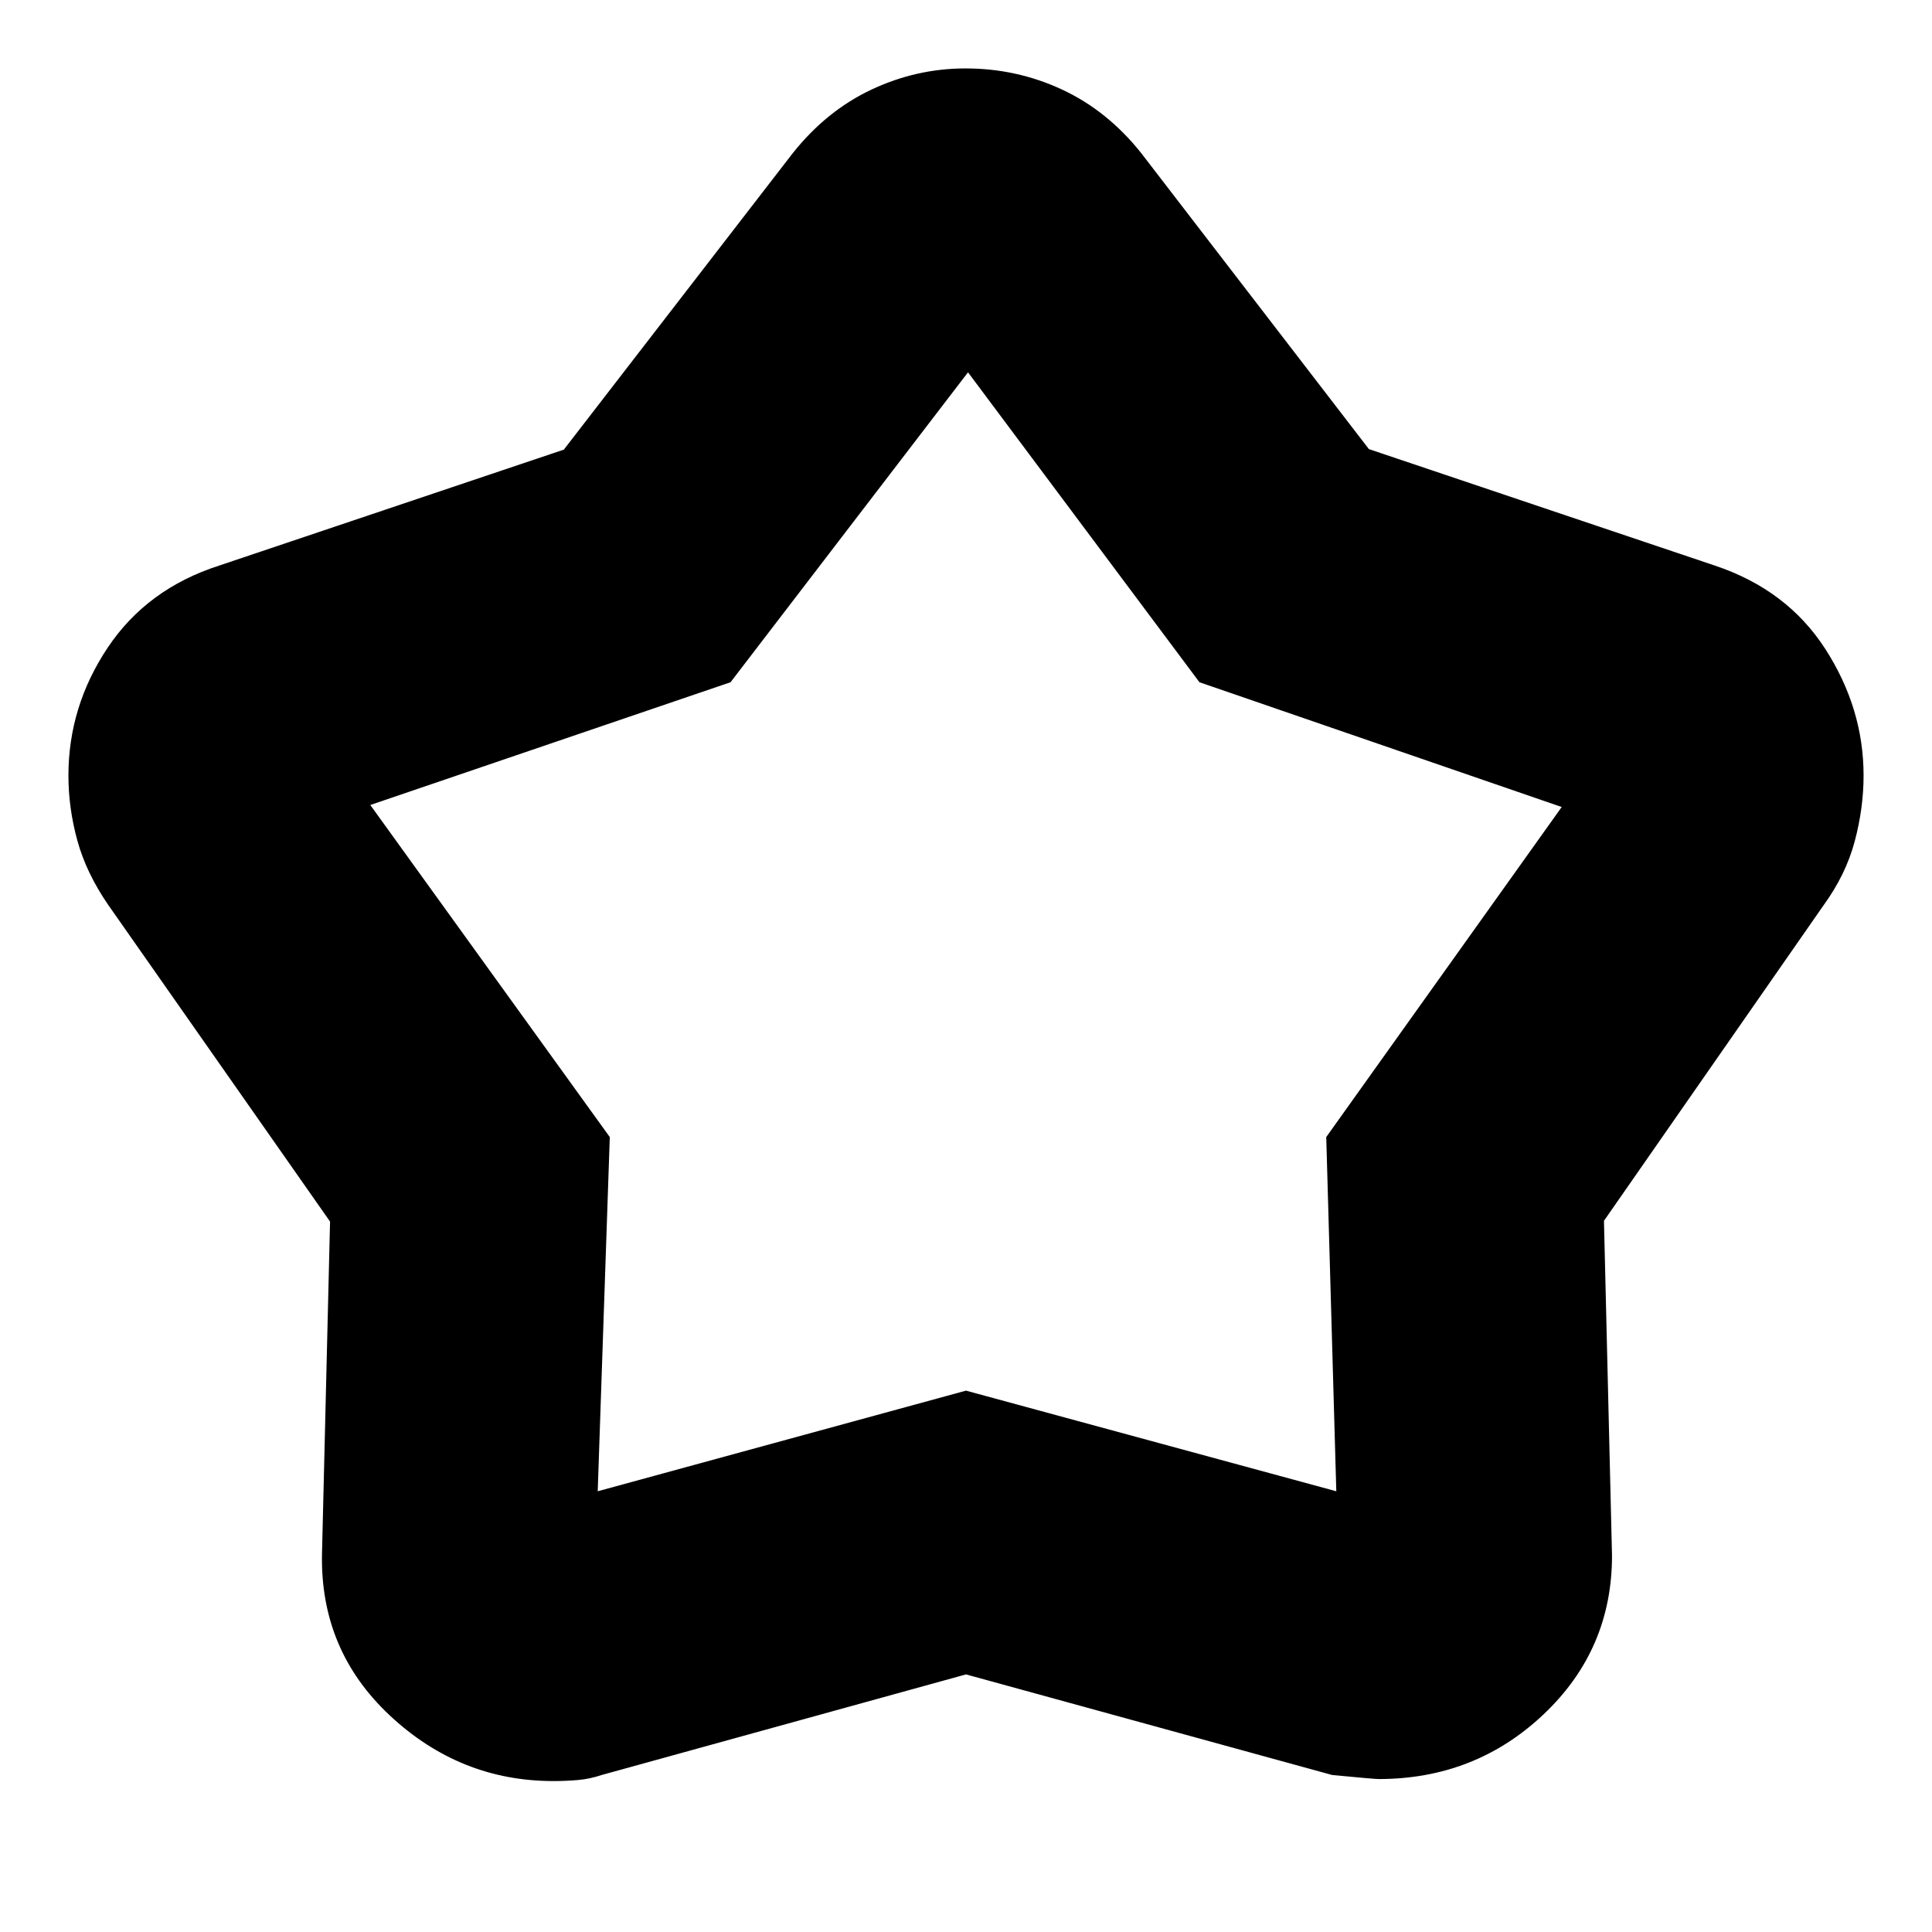 <svg xmlns="http://www.w3.org/2000/svg" height="24" viewBox="0 -960 960 960" width="24"><path d="M280.177-736.589 394-884q16.762-21.032 39.092-31.516Q455.422-926 479.783-926q25.36 0 47.907 10.484Q550.238-905.032 567-884l113.191 147.153L852-679q36 12 55 41.5t19 62.868q0 16.206-4.433 32.781Q917.133-525.277 906-510L797-353.388 801-187q0 46.699-34 78.849Q733-76 685-76q-2 0-23-2l-182-50-180.946 49.962Q293-76 287-75.5t-12 .5q-46.4 0-81.2-32.5Q159-140 160-188l4-165L53.795-510.331q-10.928-15.877-15.362-32.011Q34-558.476 34-574.61q0-34.39 19.554-63.63Q73.11-667.481 109-679l171.177-57.589ZM363-621l-179 61 119 165-6 176 183-50 184 50-5-176 117-164-180-62-115-154-118 154Zm117 123Z"/></svg>